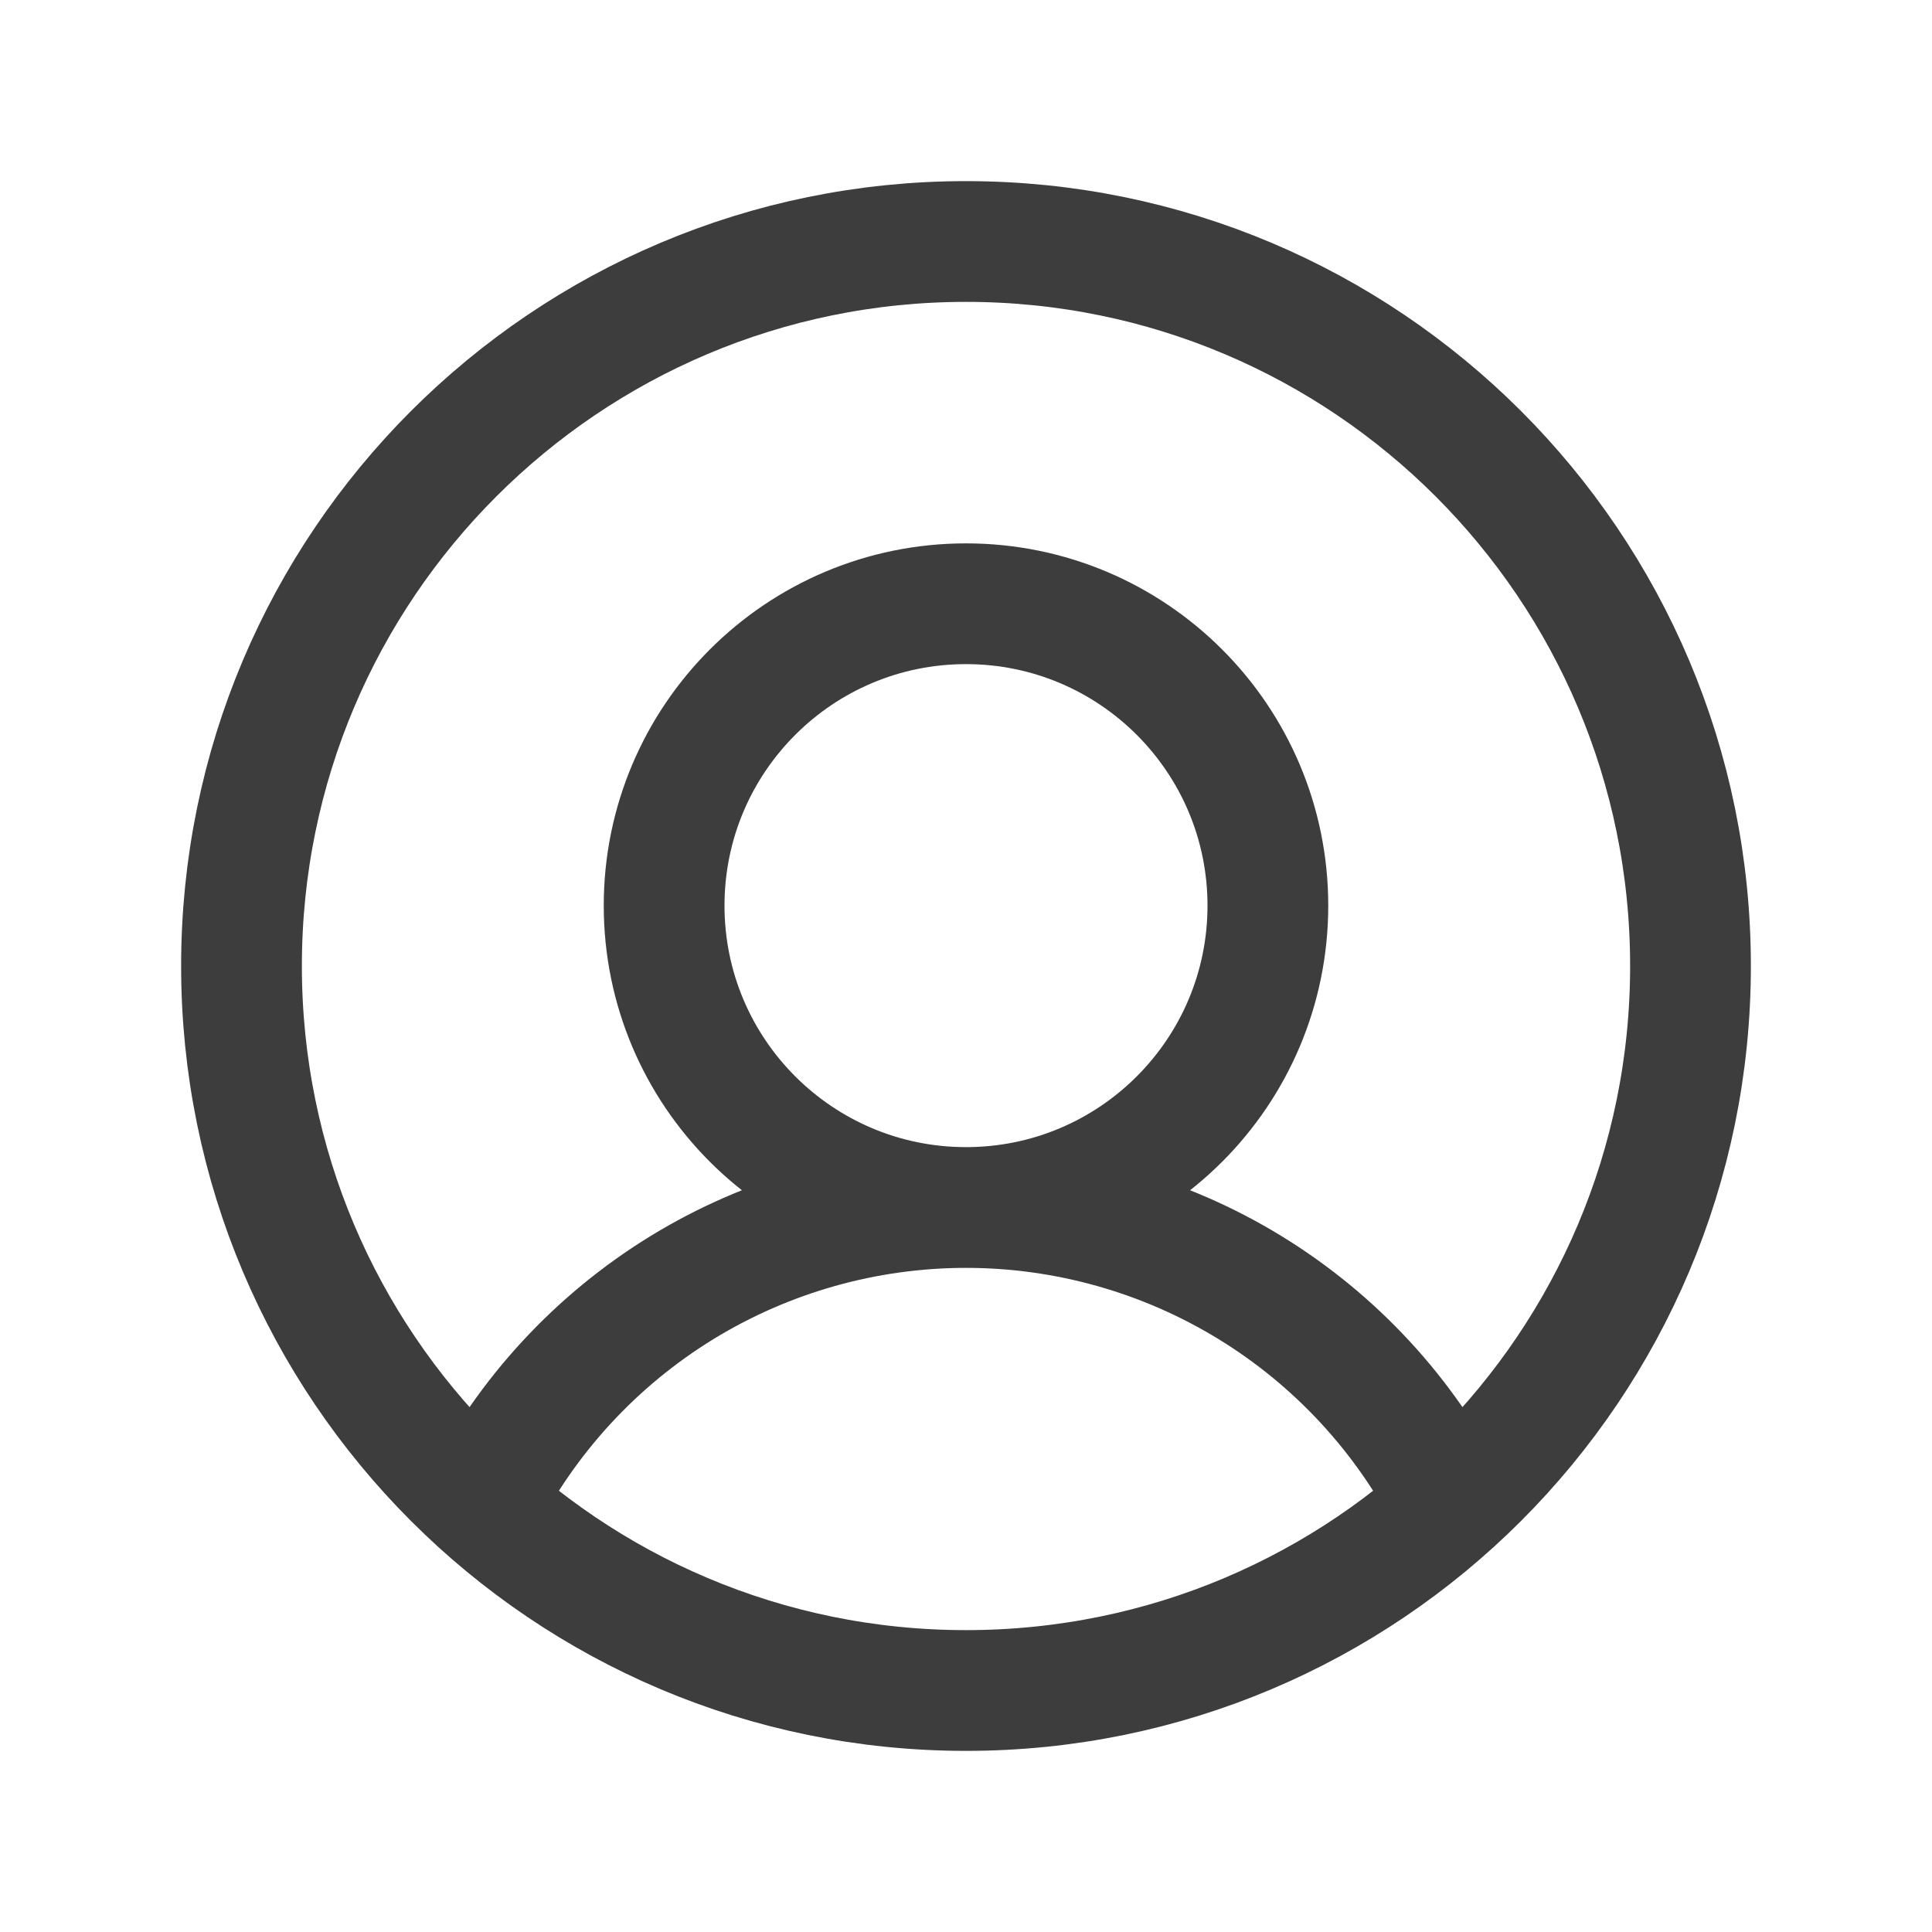 <svg width="24" height="24" viewBox="0 0 24 24" fill="none" xmlns="http://www.w3.org/2000/svg">
<path d="M12 15C14.071 15 15.75 13.321 15.75 11.25C15.75 9.179 14.071 7.5 12 7.5C9.929 7.5 8.25 9.179 8.25 11.25C8.25 13.321 9.929 15 12 15ZM12 15C10.754 15 9.532 15.345 8.47 15.996C7.408 16.648 6.546 17.581 5.981 18.691M12 15C13.246 15 14.468 15.345 15.53 15.996C16.593 16.648 17.454 17.581 18.019 18.691M21 12C21 16.971 16.971 21 12 21C7.03 21 3 16.971 3 12C3 7.029 7.03 3 12 3C16.971 3 21 7.029 21 12Z" stroke="#3D3D3D" stroke-width="1.5" stroke-linecap="round" stroke-linejoin="round"/>
</svg>
